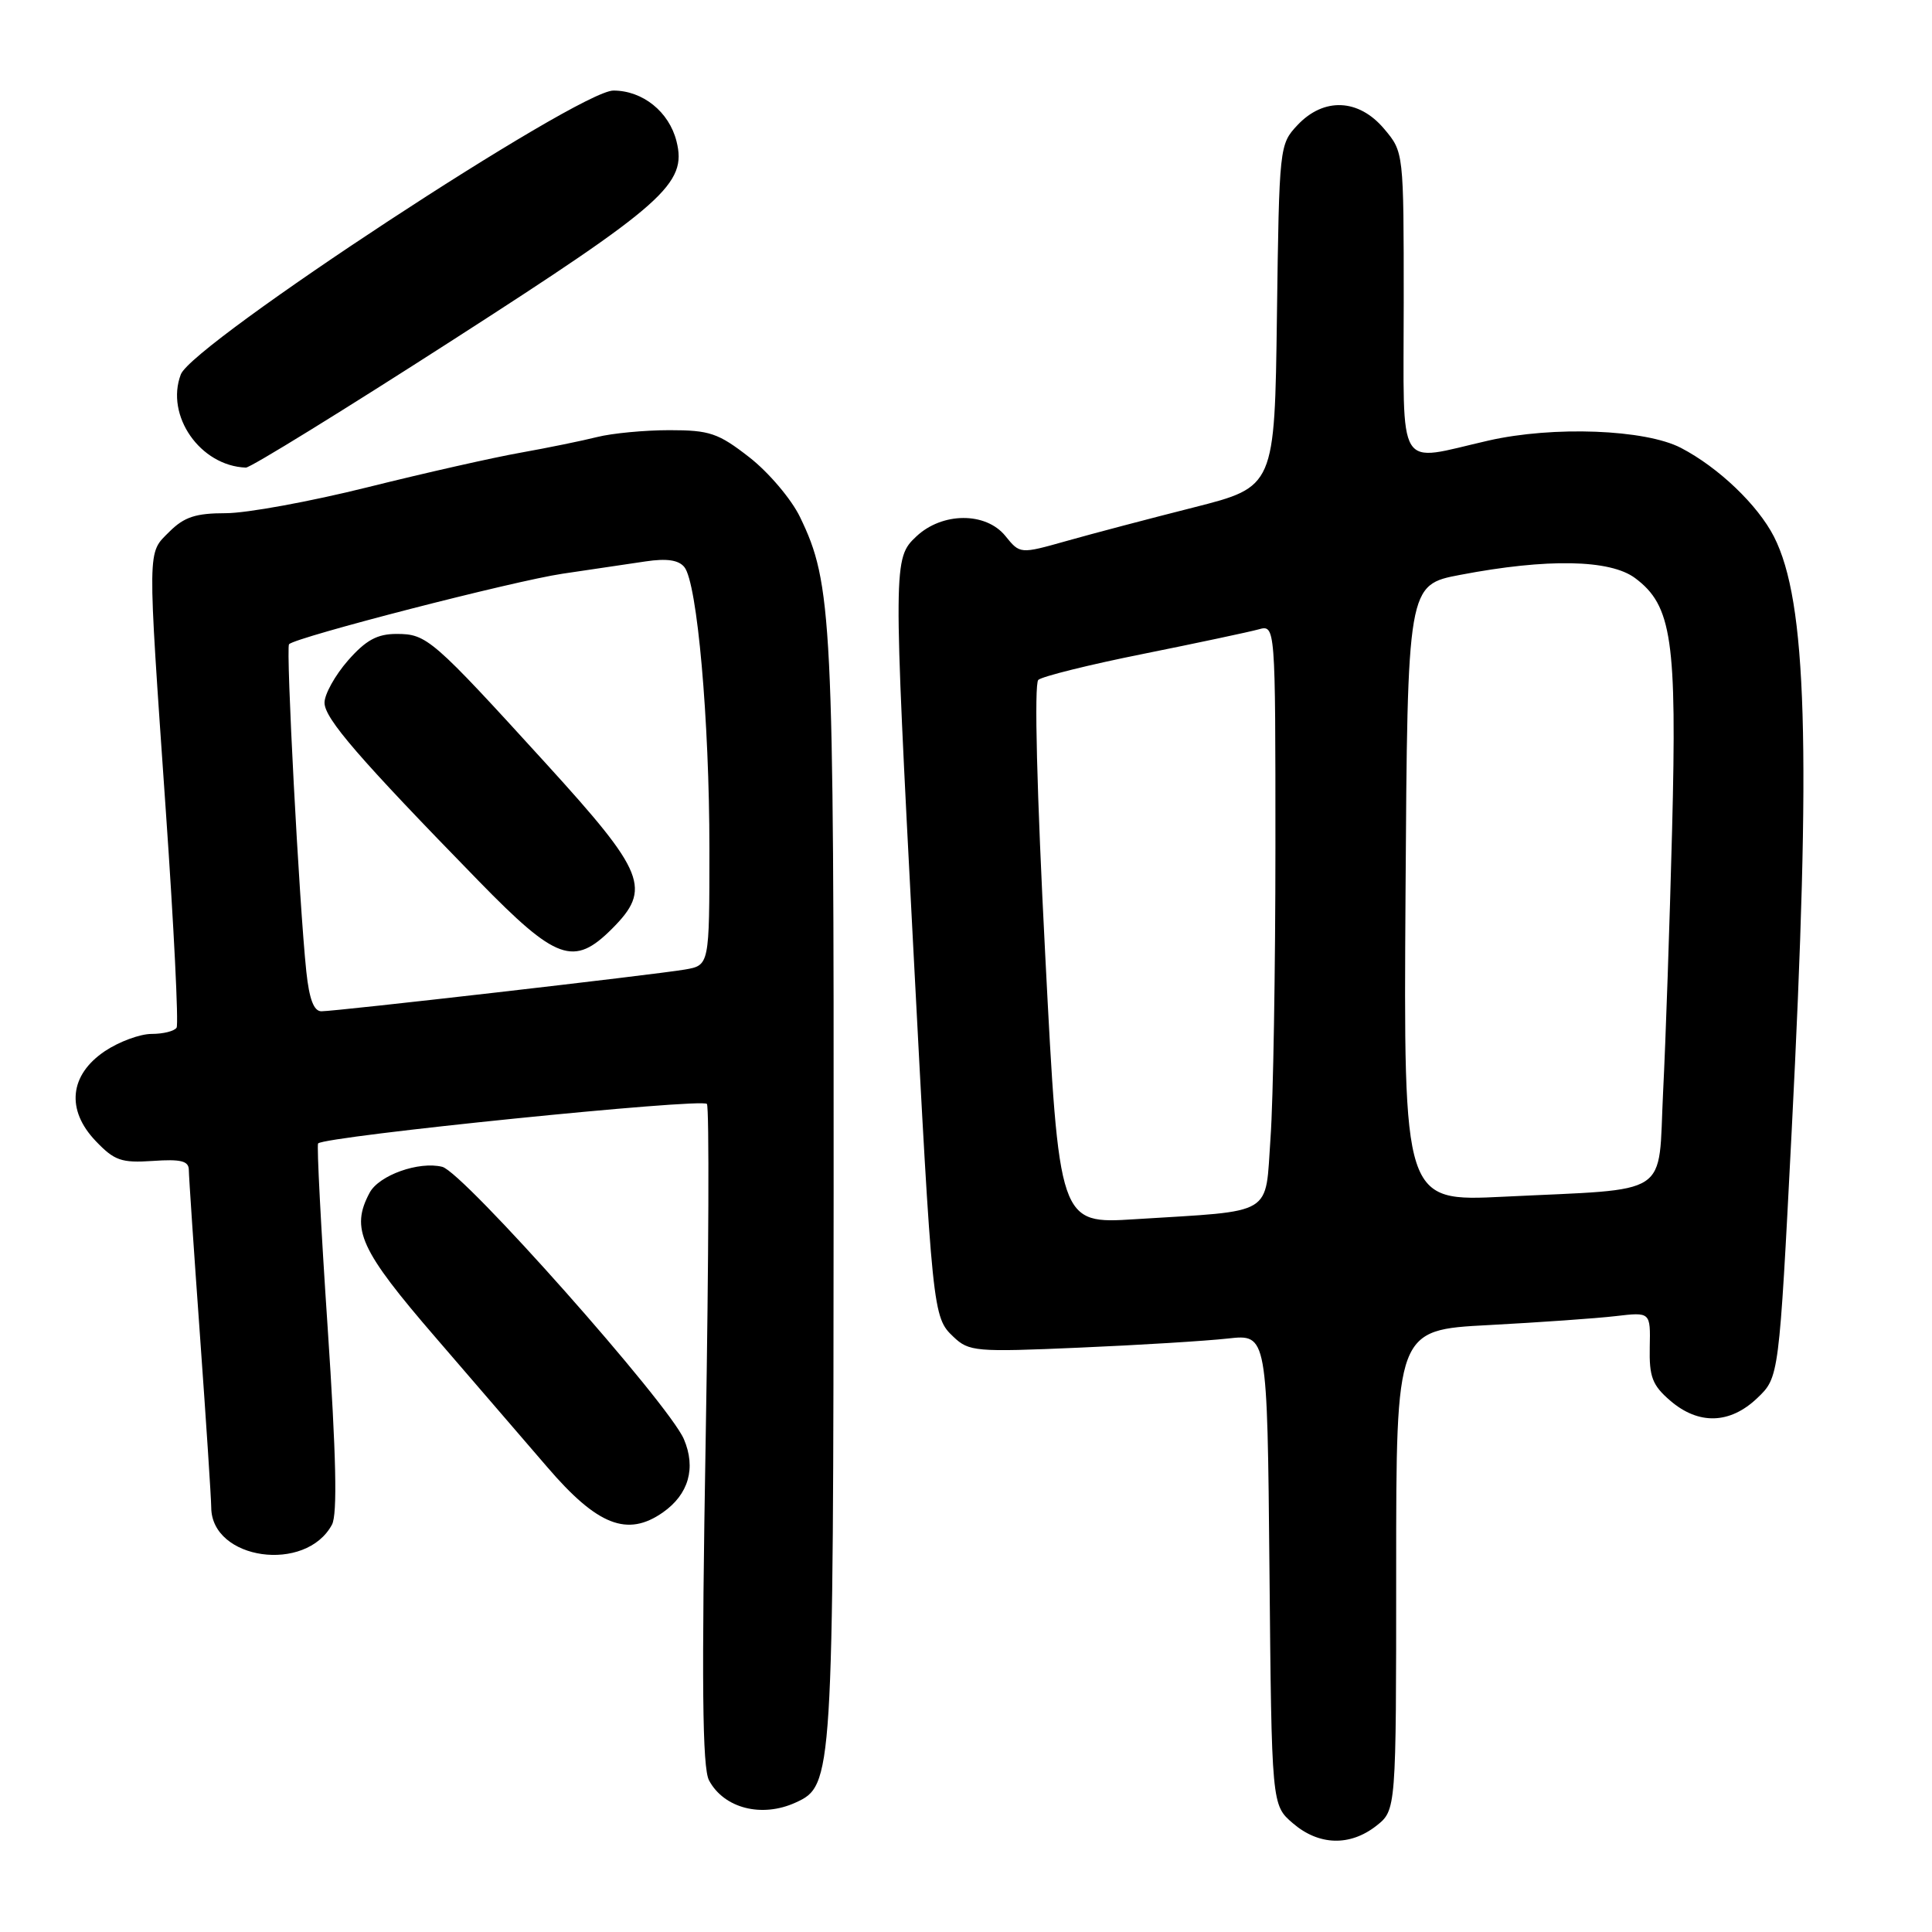 <?xml version="1.0" encoding="UTF-8" standalone="no"?>
<!DOCTYPE svg PUBLIC "-//W3C//DTD SVG 1.1//EN" "http://www.w3.org/Graphics/SVG/1.1/DTD/svg11.dtd" >
<svg xmlns="http://www.w3.org/2000/svg" xmlns:xlink="http://www.w3.org/1999/xlink" version="1.1" viewBox="0 0 256 256">
 <g >
 <path fill="currentColor"
d=" M 182.37 241.93 C 185.00 239.85 185.00 239.85 185.00 208.04 C 185.00 176.22 185.00 176.22 197.25 175.58 C 203.99 175.22 211.57 174.69 214.10 174.39 C 218.70 173.85 218.70 173.85 218.60 178.51 C 218.52 182.44 218.94 183.55 221.31 185.59 C 225.07 188.83 229.23 188.71 232.85 185.25 C 235.73 182.50 235.73 182.50 237.40 150.00 C 240.01 99.08 239.43 79.69 235.06 71.11 C 232.91 66.91 227.71 61.94 222.74 59.35 C 218.01 56.89 205.83 56.42 197.22 58.38 C 184.87 61.19 186.00 63.03 186.00 40.08 C 186.00 20.15 186.00 20.15 183.41 17.08 C 180.04 13.07 175.41 12.87 171.92 16.58 C 169.53 19.13 169.50 19.40 169.20 41.83 C 168.90 64.51 168.90 64.51 158.20 67.23 C 152.31 68.72 144.72 70.72 141.33 71.68 C 135.16 73.42 135.16 73.42 133.21 71.01 C 130.62 67.82 124.85 67.85 121.42 71.08 C 118.36 73.95 118.35 74.58 121.01 125.50 C 123.55 174.08 123.59 174.53 126.33 177.13 C 128.39 179.09 129.25 179.17 143.00 178.57 C 150.97 178.23 159.84 177.68 162.71 177.36 C 167.92 176.78 167.92 176.78 168.21 207.98 C 168.50 239.18 168.50 239.18 171.31 241.59 C 174.75 244.55 178.87 244.67 182.37 241.93 Z  M 105.42 238.85 C 110.37 236.60 110.42 235.78 110.46 158.00 C 110.50 81.82 110.28 77.34 106.00 68.50 C 104.86 66.14 101.84 62.58 99.30 60.60 C 95.17 57.38 94.03 57.00 88.70 57.00 C 85.42 57.00 81.10 57.41 79.12 57.91 C 77.13 58.41 72.58 59.34 69.00 59.98 C 65.42 60.61 56.30 62.67 48.72 64.56 C 41.15 66.45 32.69 68.00 29.93 68.00 C 25.93 68.00 24.41 68.50 22.45 70.45 C 19.49 73.42 19.51 71.87 21.97 107.42 C 23.04 122.77 23.68 135.71 23.40 136.17 C 23.11 136.63 21.63 137.00 20.09 137.00 C 18.55 137.00 15.77 138.03 13.90 139.28 C 9.21 142.43 8.73 147.06 12.68 151.19 C 15.16 153.79 16.08 154.11 20.25 153.83 C 23.95 153.57 25.00 153.83 25.02 155.00 C 25.02 155.82 25.69 165.72 26.50 177.00 C 27.31 188.28 27.98 198.51 27.99 199.75 C 28.03 206.72 40.53 208.48 43.99 202.02 C 44.72 200.65 44.55 192.91 43.42 175.97 C 42.53 162.71 41.96 151.71 42.15 151.51 C 43.12 150.55 93.17 145.46 93.67 146.28 C 93.99 146.79 93.91 166.67 93.51 190.45 C 92.95 223.00 93.06 234.25 93.95 235.91 C 95.93 239.61 100.93 240.90 105.42 238.85 Z  M 87.84 200.40 C 91.25 198.01 92.25 194.52 90.62 190.70 C 88.60 185.97 61.40 155.32 58.60 154.61 C 55.51 153.84 50.22 155.72 48.98 158.04 C 46.42 162.82 47.69 165.61 57.75 177.26 C 63.11 183.47 69.75 191.18 72.50 194.38 C 79.15 202.14 83.13 203.70 87.84 200.40 Z  M 60.08 45.00 C 88.06 27.01 91.06 24.34 89.64 18.72 C 88.66 14.81 85.16 12.00 81.28 12.00 C 76.65 12.00 25.50 45.56 23.96 49.61 C 21.88 55.07 26.53 61.74 32.58 61.96 C 33.18 61.98 45.55 54.35 60.08 45.00 Z  M 138.50 126.57 C 137.38 104.93 137.02 90.61 137.58 90.09 C 138.09 89.63 144.35 88.07 151.50 86.64 C 158.65 85.20 165.51 83.74 166.75 83.40 C 169.00 82.77 169.00 82.77 169.00 112.23 C 169.00 128.43 168.71 145.78 168.35 150.78 C 167.61 161.26 169.09 160.38 150.42 161.55 C 140.33 162.19 140.33 162.19 138.50 126.57 Z  M 186.24 118.36 C 186.50 77.50 186.50 77.50 193.50 76.17 C 205.02 73.97 213.35 74.13 216.66 76.60 C 221.54 80.24 222.21 84.79 221.56 110.00 C 221.24 122.38 220.71 137.98 220.37 144.68 C 219.67 158.84 221.77 157.46 199.24 158.57 C 185.98 159.22 185.98 159.22 186.24 118.36 Z  M 40.59 128.75 C 39.64 119.73 37.86 85.81 38.30 85.36 C 39.26 84.41 68.07 76.98 74.54 76.02 C 78.37 75.45 83.32 74.72 85.54 74.39 C 88.34 73.97 89.92 74.20 90.68 75.14 C 92.39 77.23 94.00 95.41 94.00 112.49 C 94.00 127.91 94.00 127.91 90.75 128.47 C 86.71 129.16 44.56 134.00 42.59 134.00 C 41.58 134.00 40.98 132.40 40.59 128.75 Z  M 81.08 123.08 C 86.38 117.78 85.53 115.65 72.40 101.23 C 57.25 84.60 56.56 84.00 52.55 84.00 C 49.98 84.00 48.49 84.81 46.10 87.53 C 44.40 89.48 43.00 91.99 43.00 93.11 C 43.00 95.20 47.55 100.46 63.44 116.75 C 73.73 127.30 76.03 128.12 81.08 123.08 Z "/>
</g>
</svg>